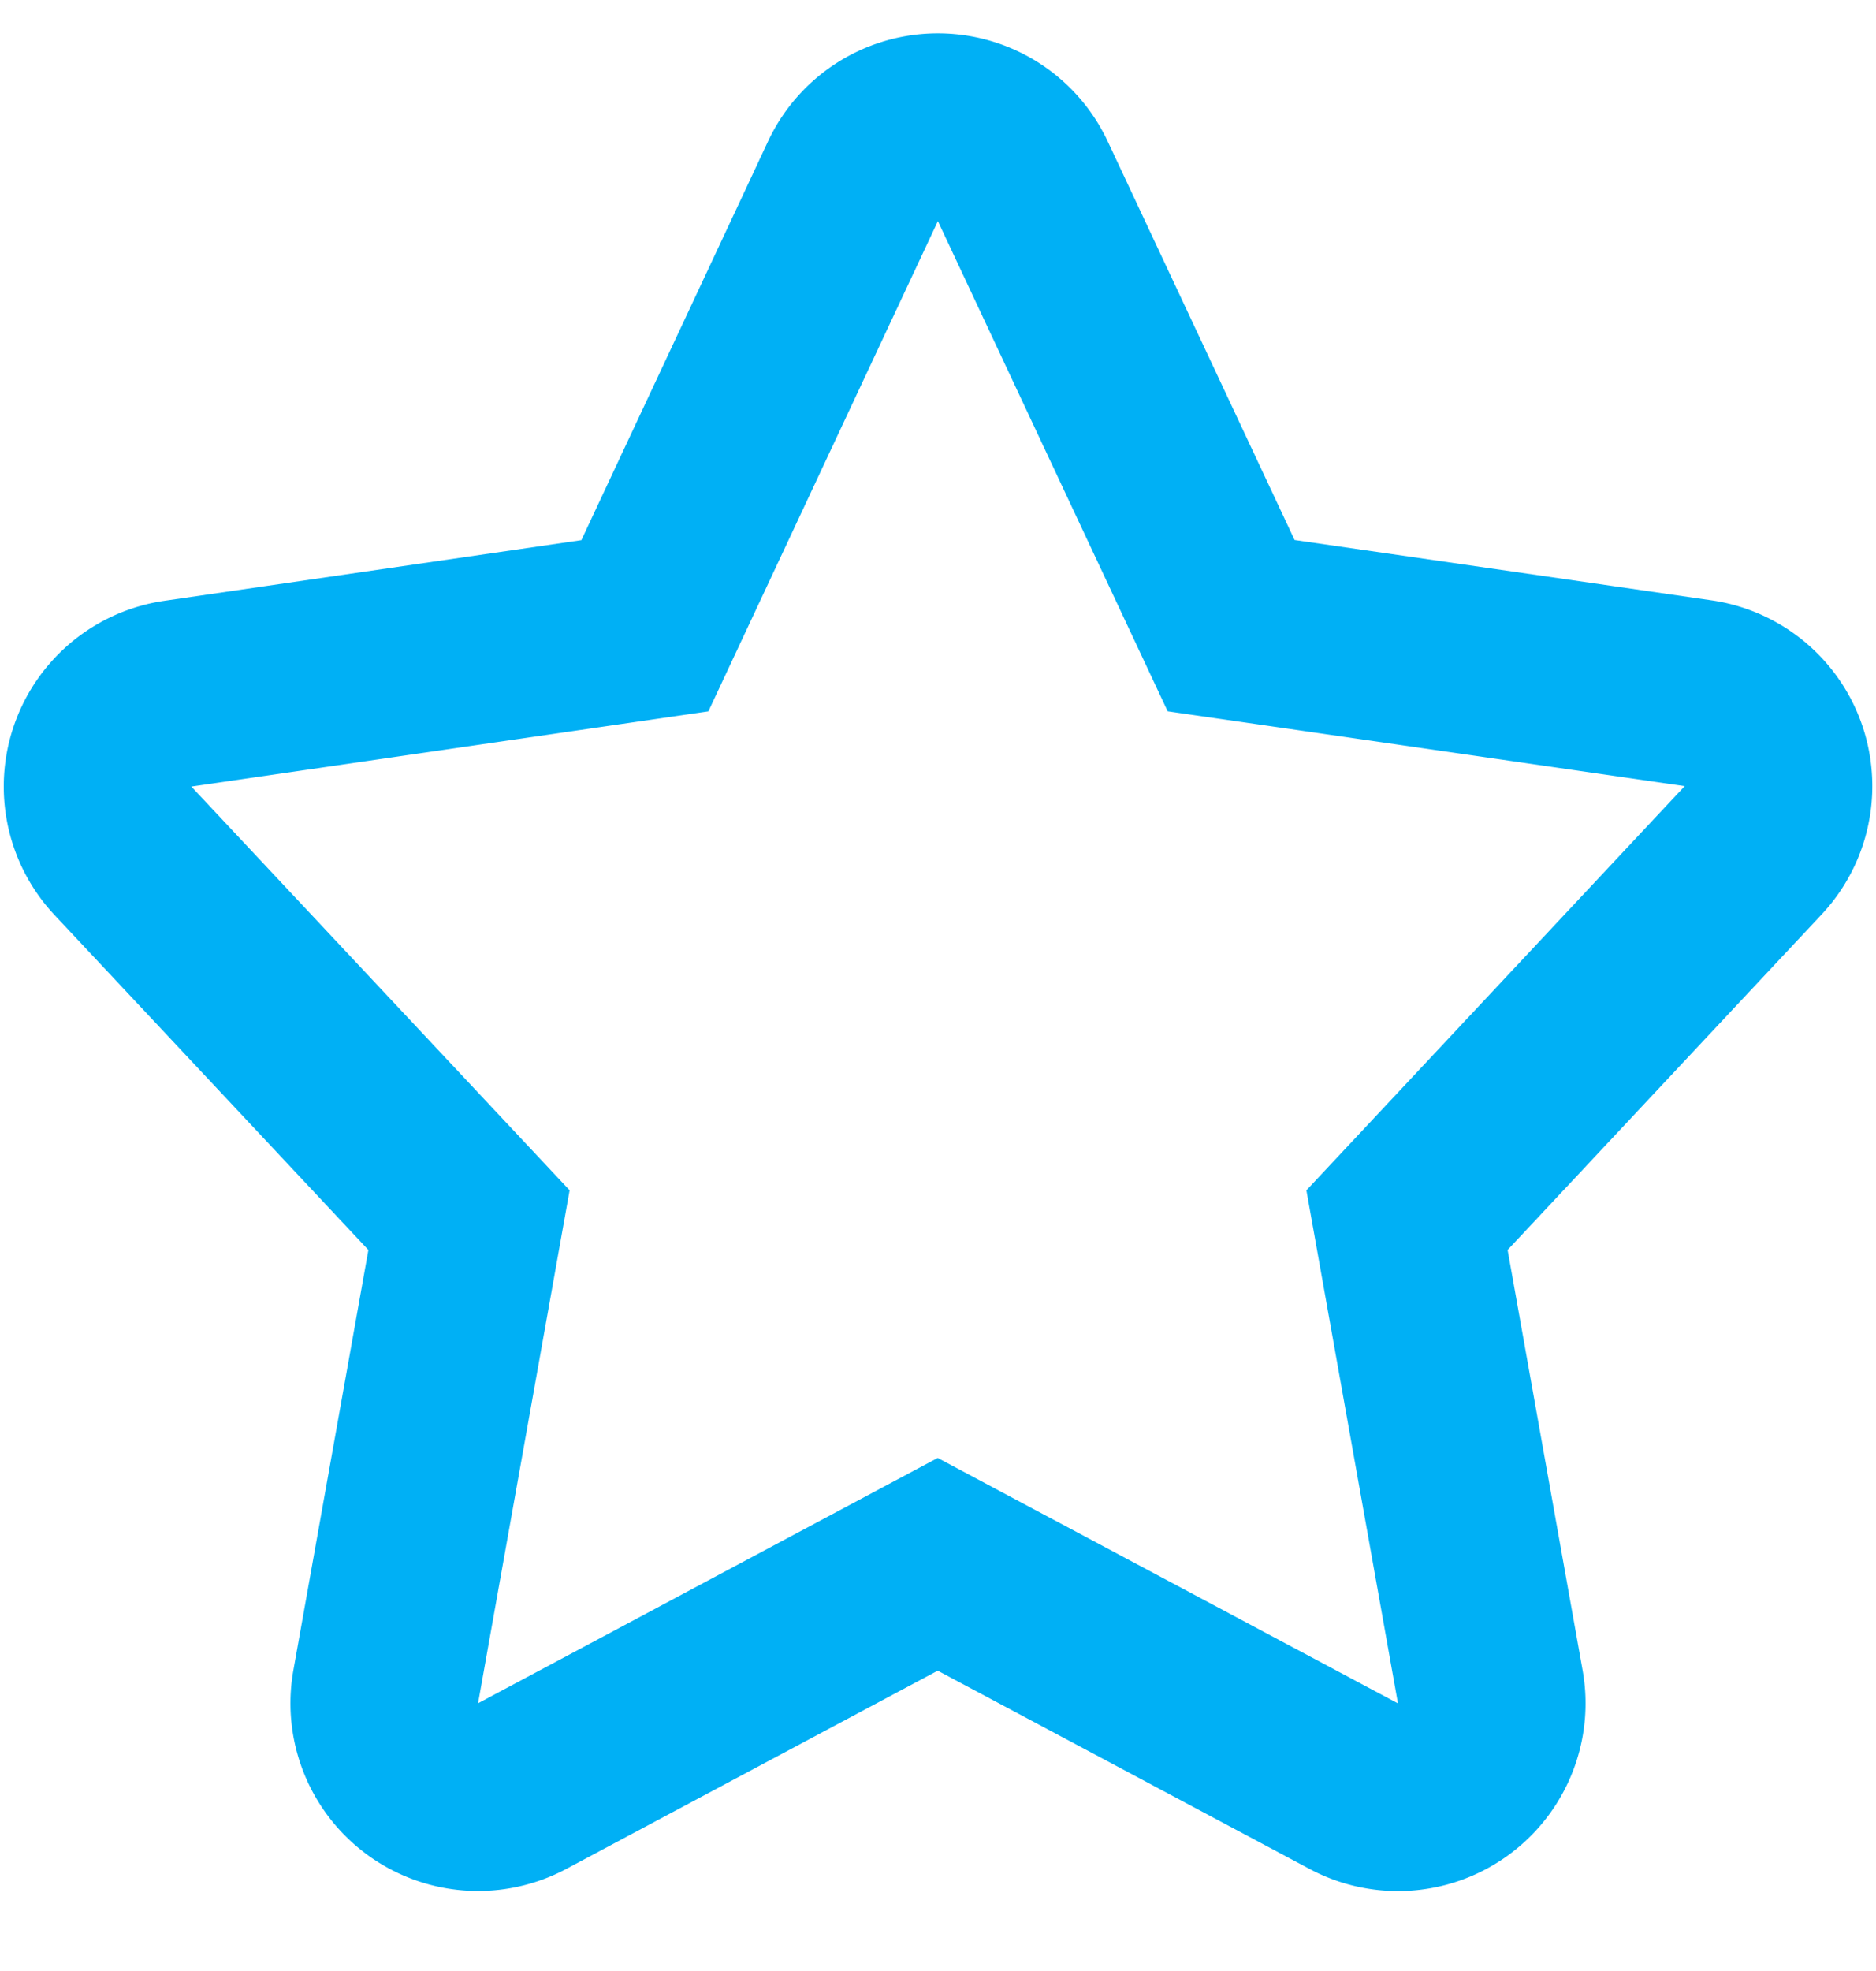 <svg xmlns="http://www.w3.org/2000/svg" width="20" height="21" viewBox="0 0 20 21">
    <path fill="none" fill-rule="evenodd" stroke="#00B0F5" stroke-width="2" d="M9.093 1.932L6.875 6.667l-4.979.724a1 1 0 0 0-.586 1.673L5 13l-.888 4.972a1 1 0 0 0 1.455 1.058l4.43-2.363 4.436 2.364a1 1 0 0 0 1.455-1.058L15 13l3.69-3.94a1 1 0 0 0-.587-1.674l-4.978-.72-2.221-4.735a1 1 0 0 0-1.811 0z"/>
</svg>
